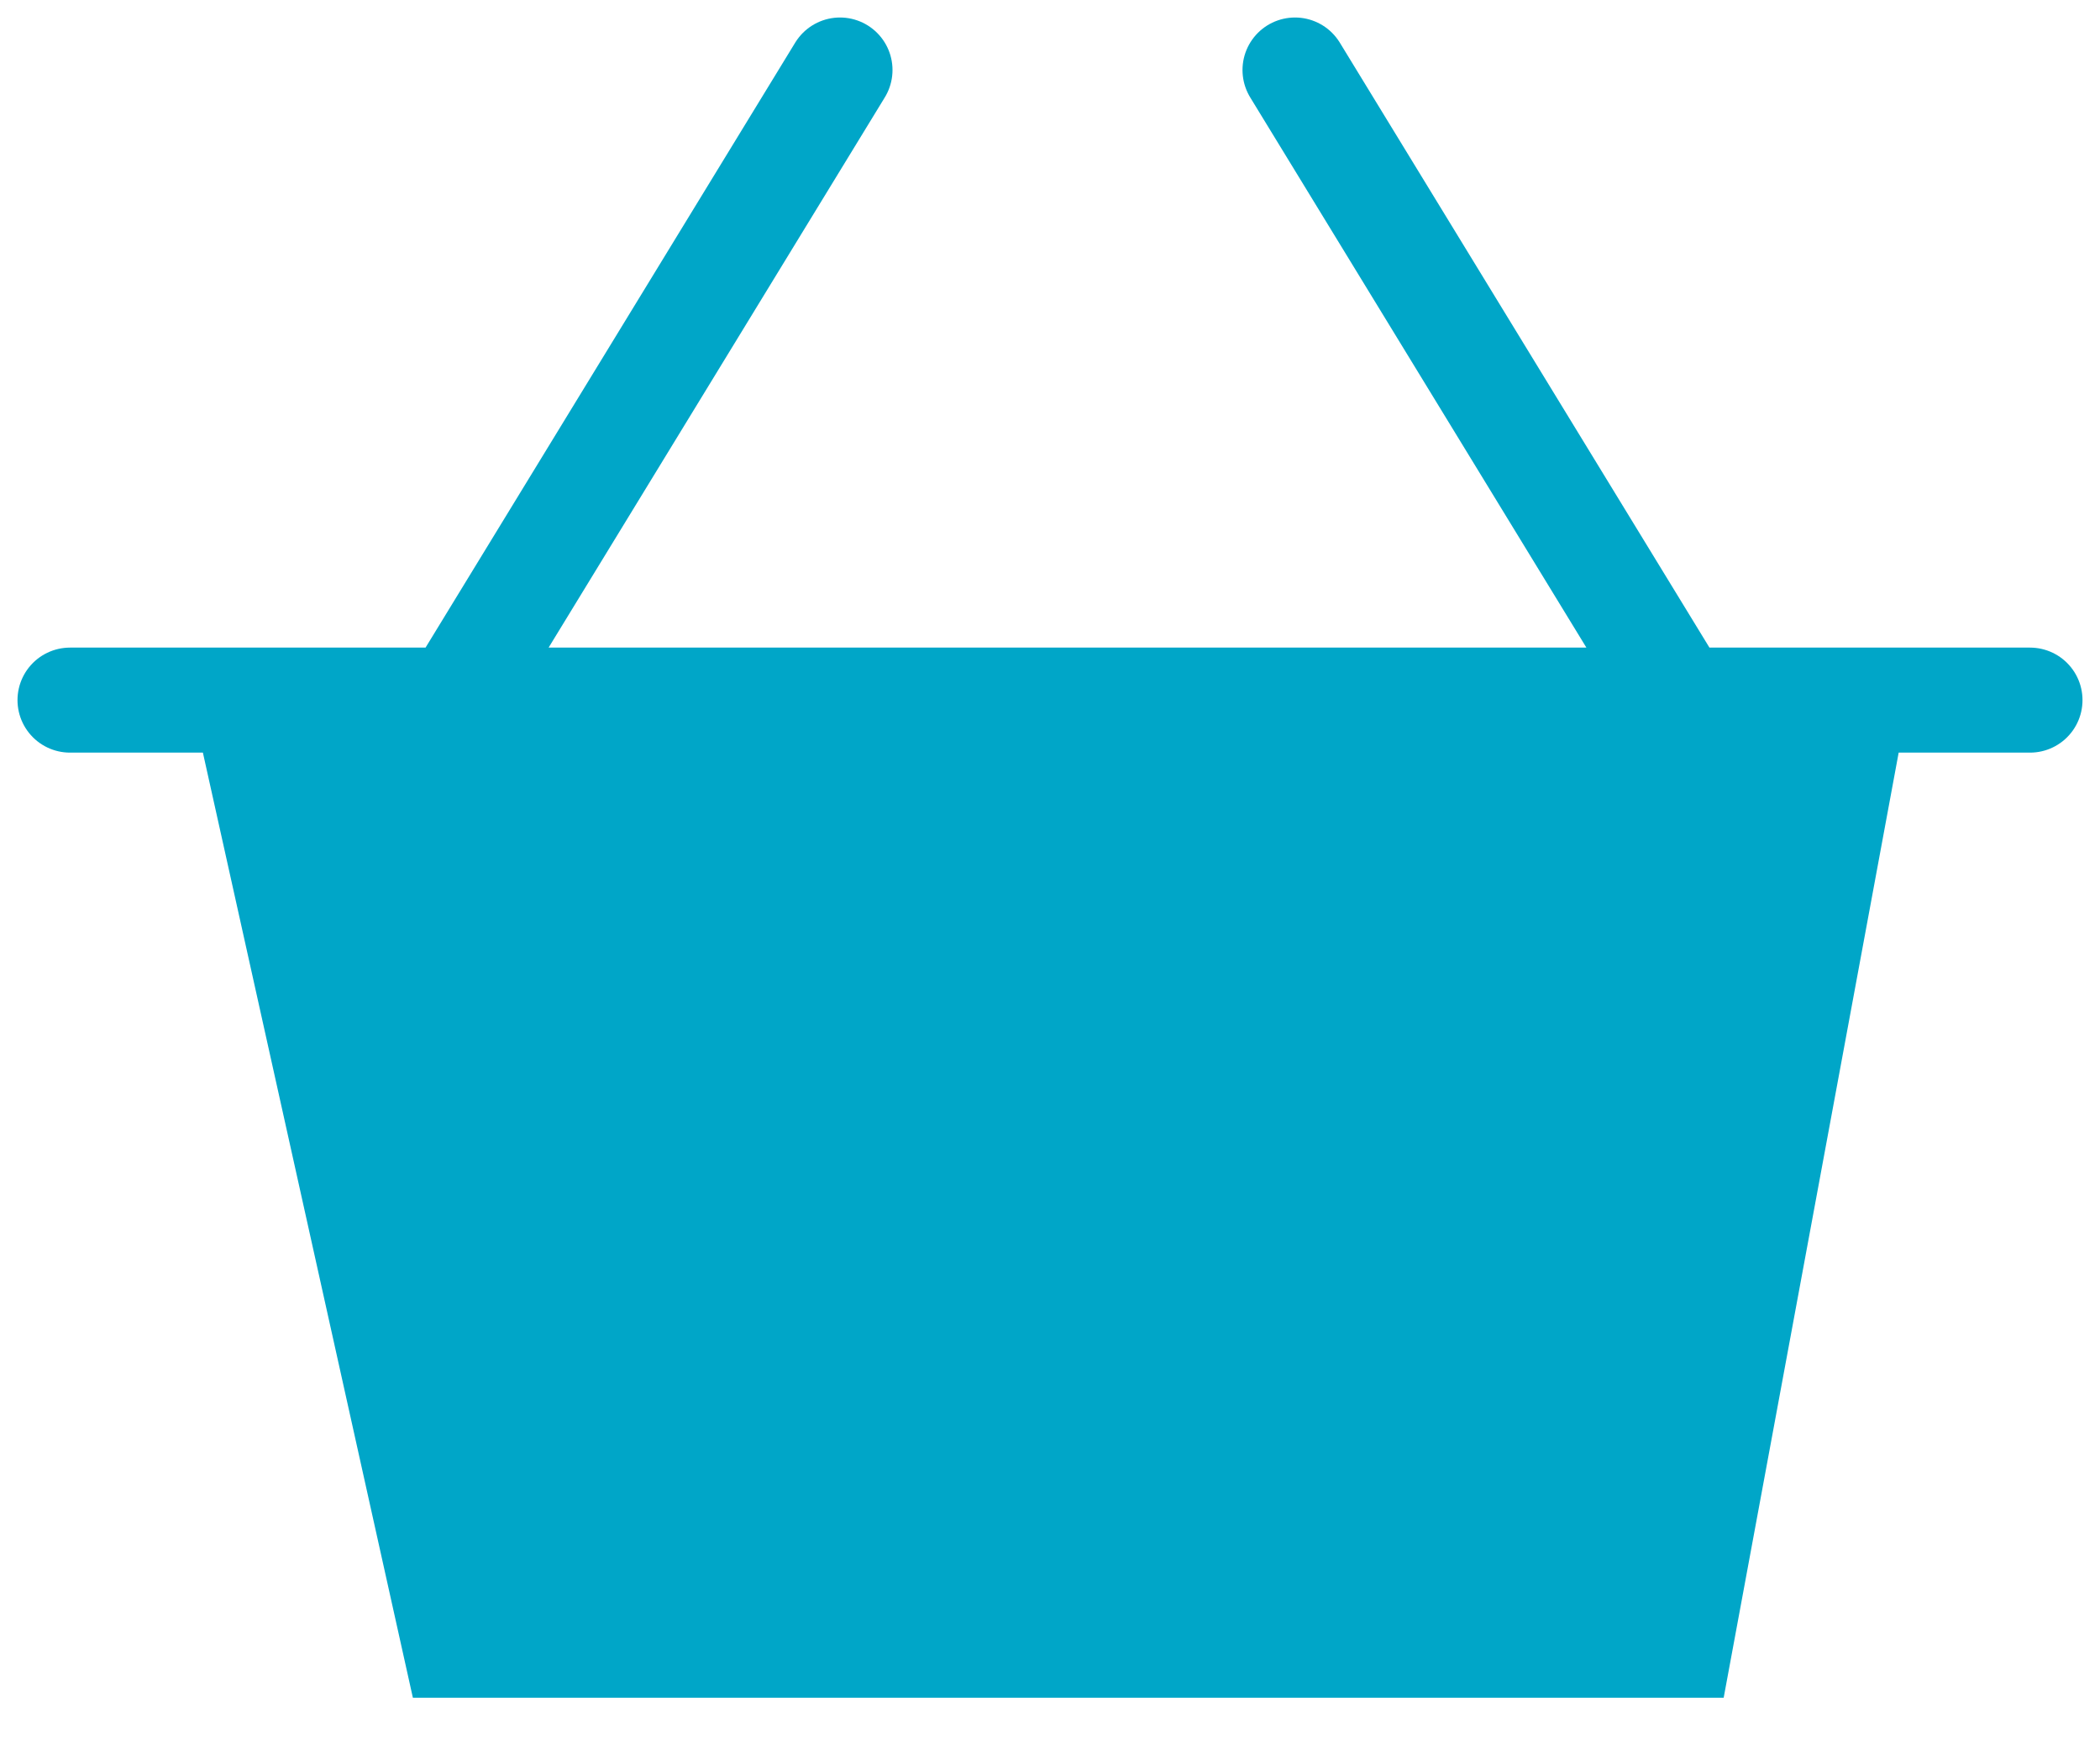 <svg width="30" height="25" viewBox="0 0 30 25" fill="none" xmlns="http://www.w3.org/2000/svg">
<path d="M6.5 23.5L3.5 10H6.5H24H26.5L24 23.5H6.5Z" fill="#00A6C8"/>
<path d="M1 10H3.5M29 10H26.5M3.5 10L6.5 23.5H24L26.5 10M3.5 10H6.5M26.5 10H24M6.5 10L12 1M6.5 10H24M24 10L18.5 1" stroke="#00A6C8" stroke-width="1.5" stroke-linecap="round"/>
</svg>
